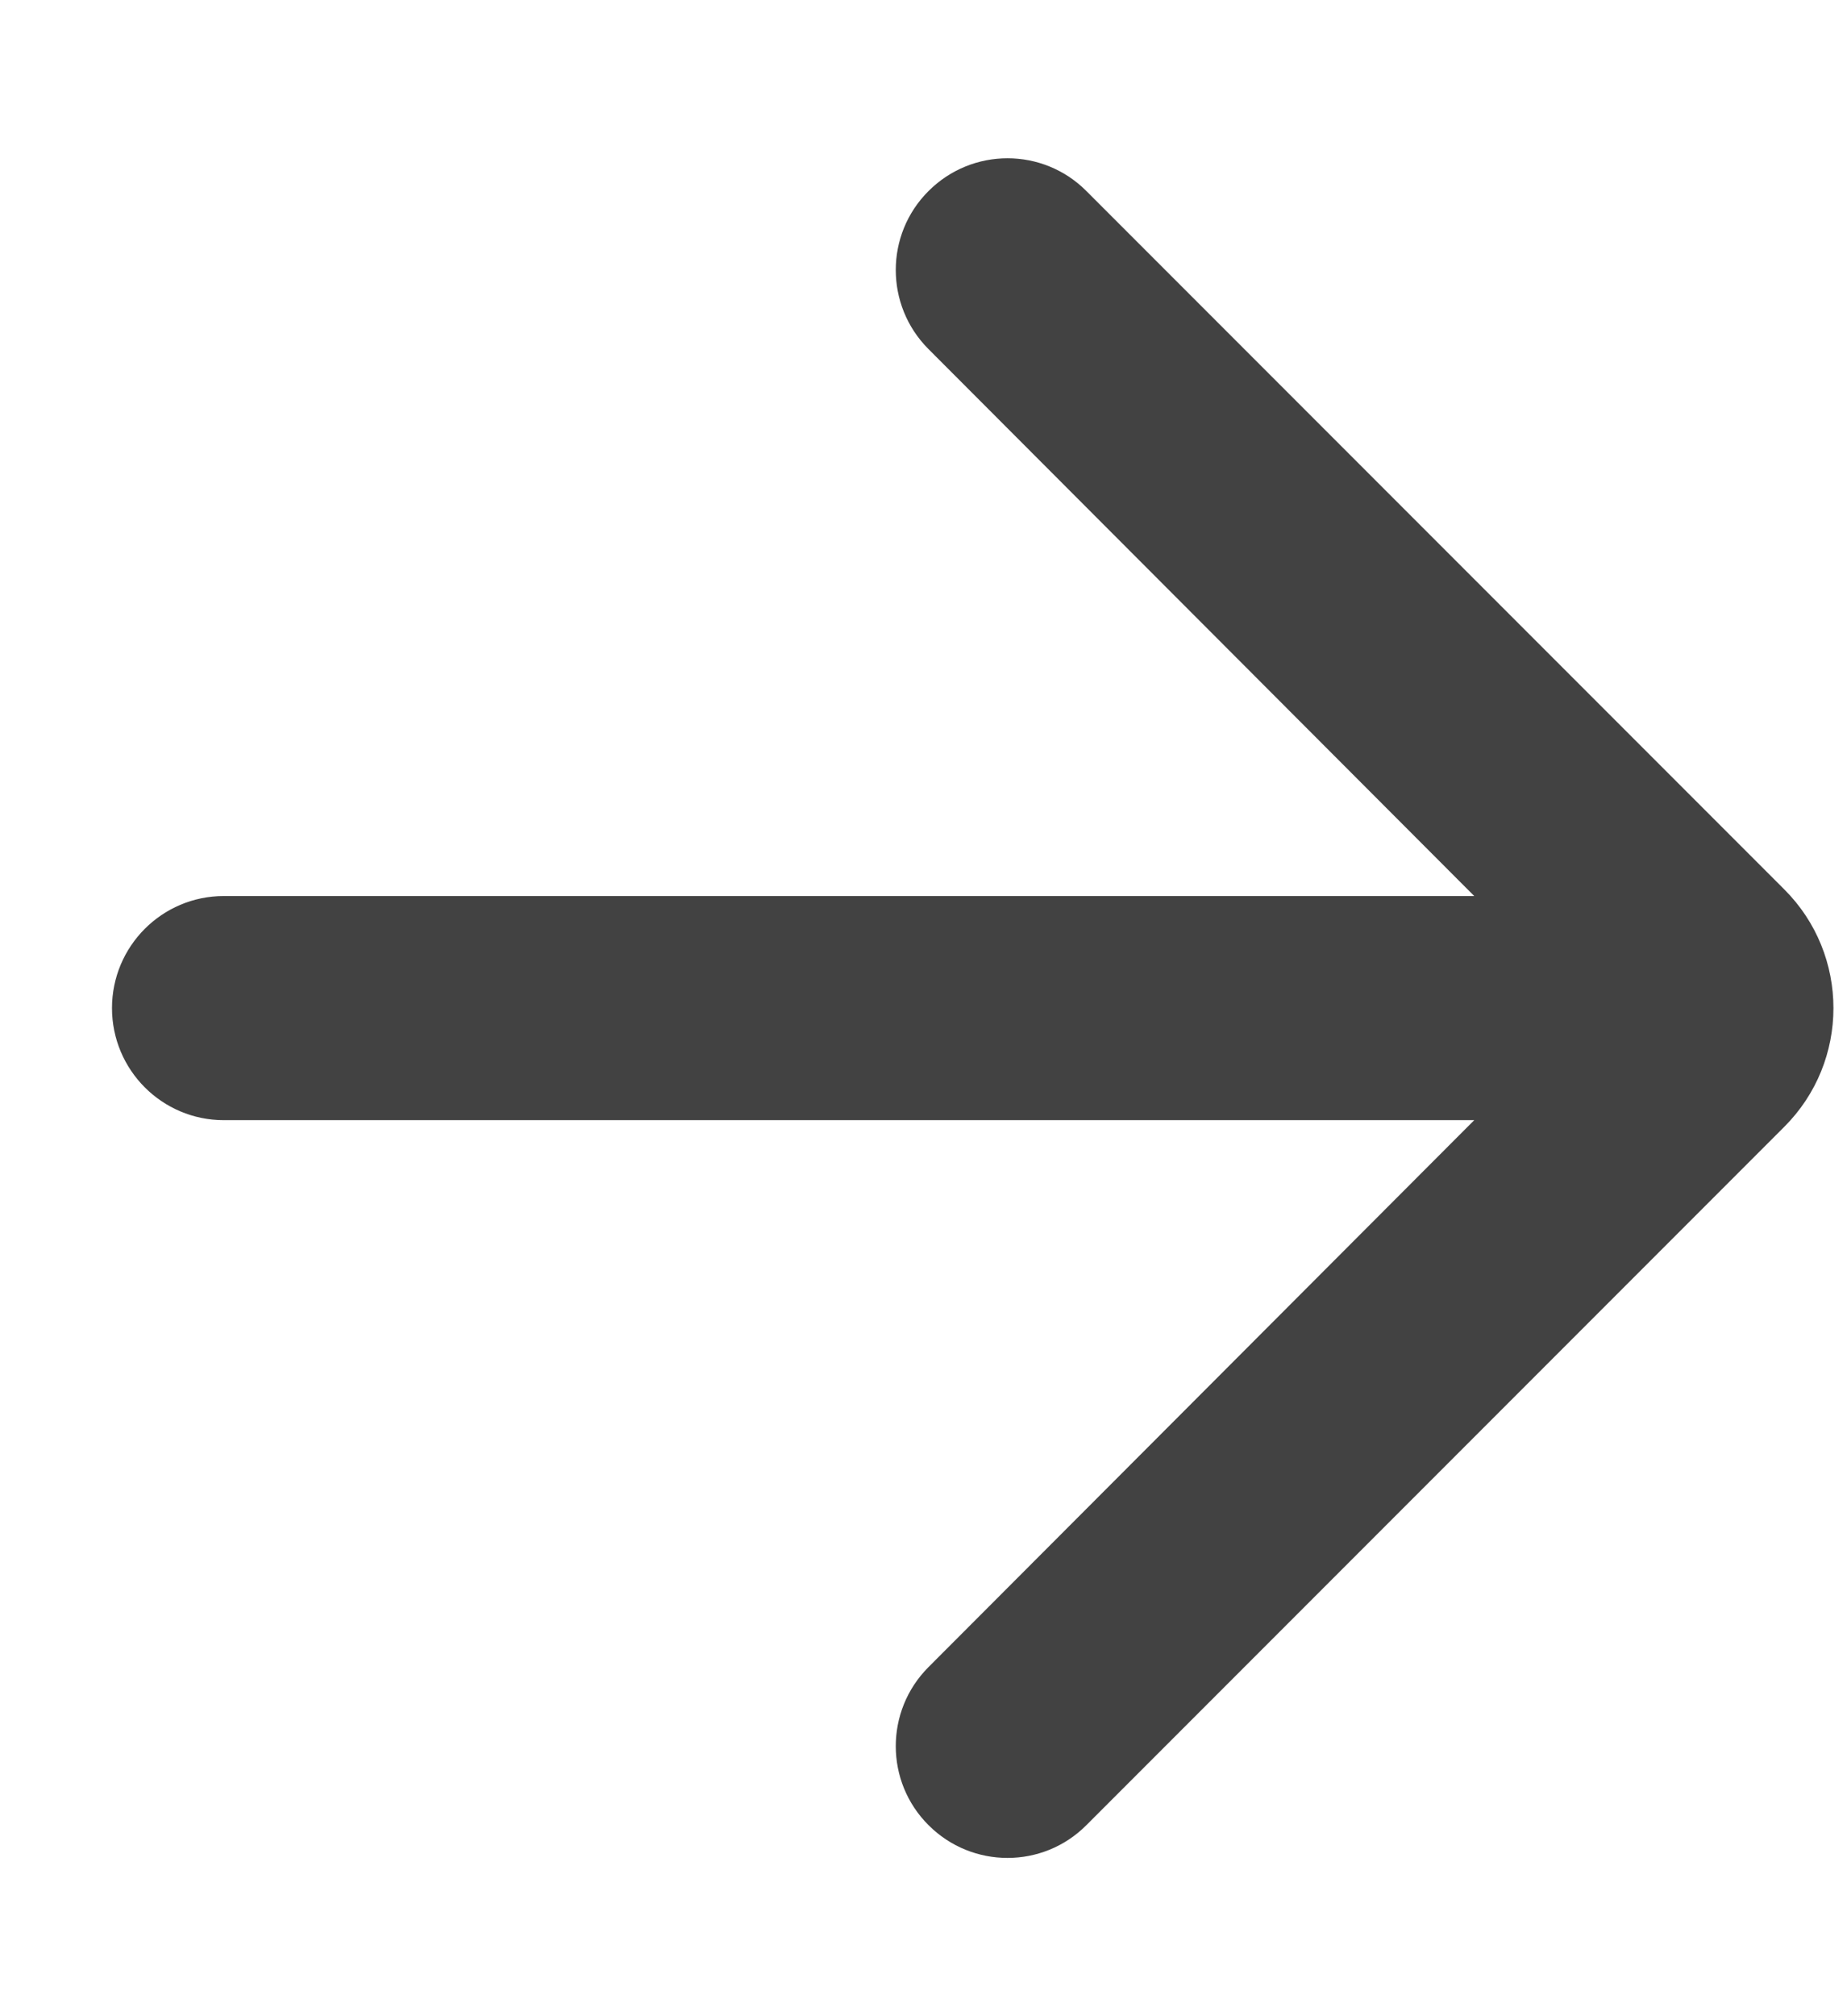 <svg width="11" height="12" viewBox="0 0 11 12" fill="none" xmlns="http://www.w3.org/2000/svg">
<path d="M6.47 1.137C6.211 0.877 5.79 0.877 5.53 1.137C5.27 1.396 5.27 1.817 5.529 2.077L8.78 5.333H1.333C0.965 5.333 0.667 5.632 0.667 6C0.667 6.368 0.965 6.667 1.333 6.667H8.78L5.529 9.923C5.27 10.183 5.27 10.604 5.53 10.863C5.79 11.123 6.211 11.123 6.47 10.863L10.626 6.707C11.017 6.317 11.017 5.683 10.626 5.293L6.47 1.137Z" fill="#424242"/>
</svg>
